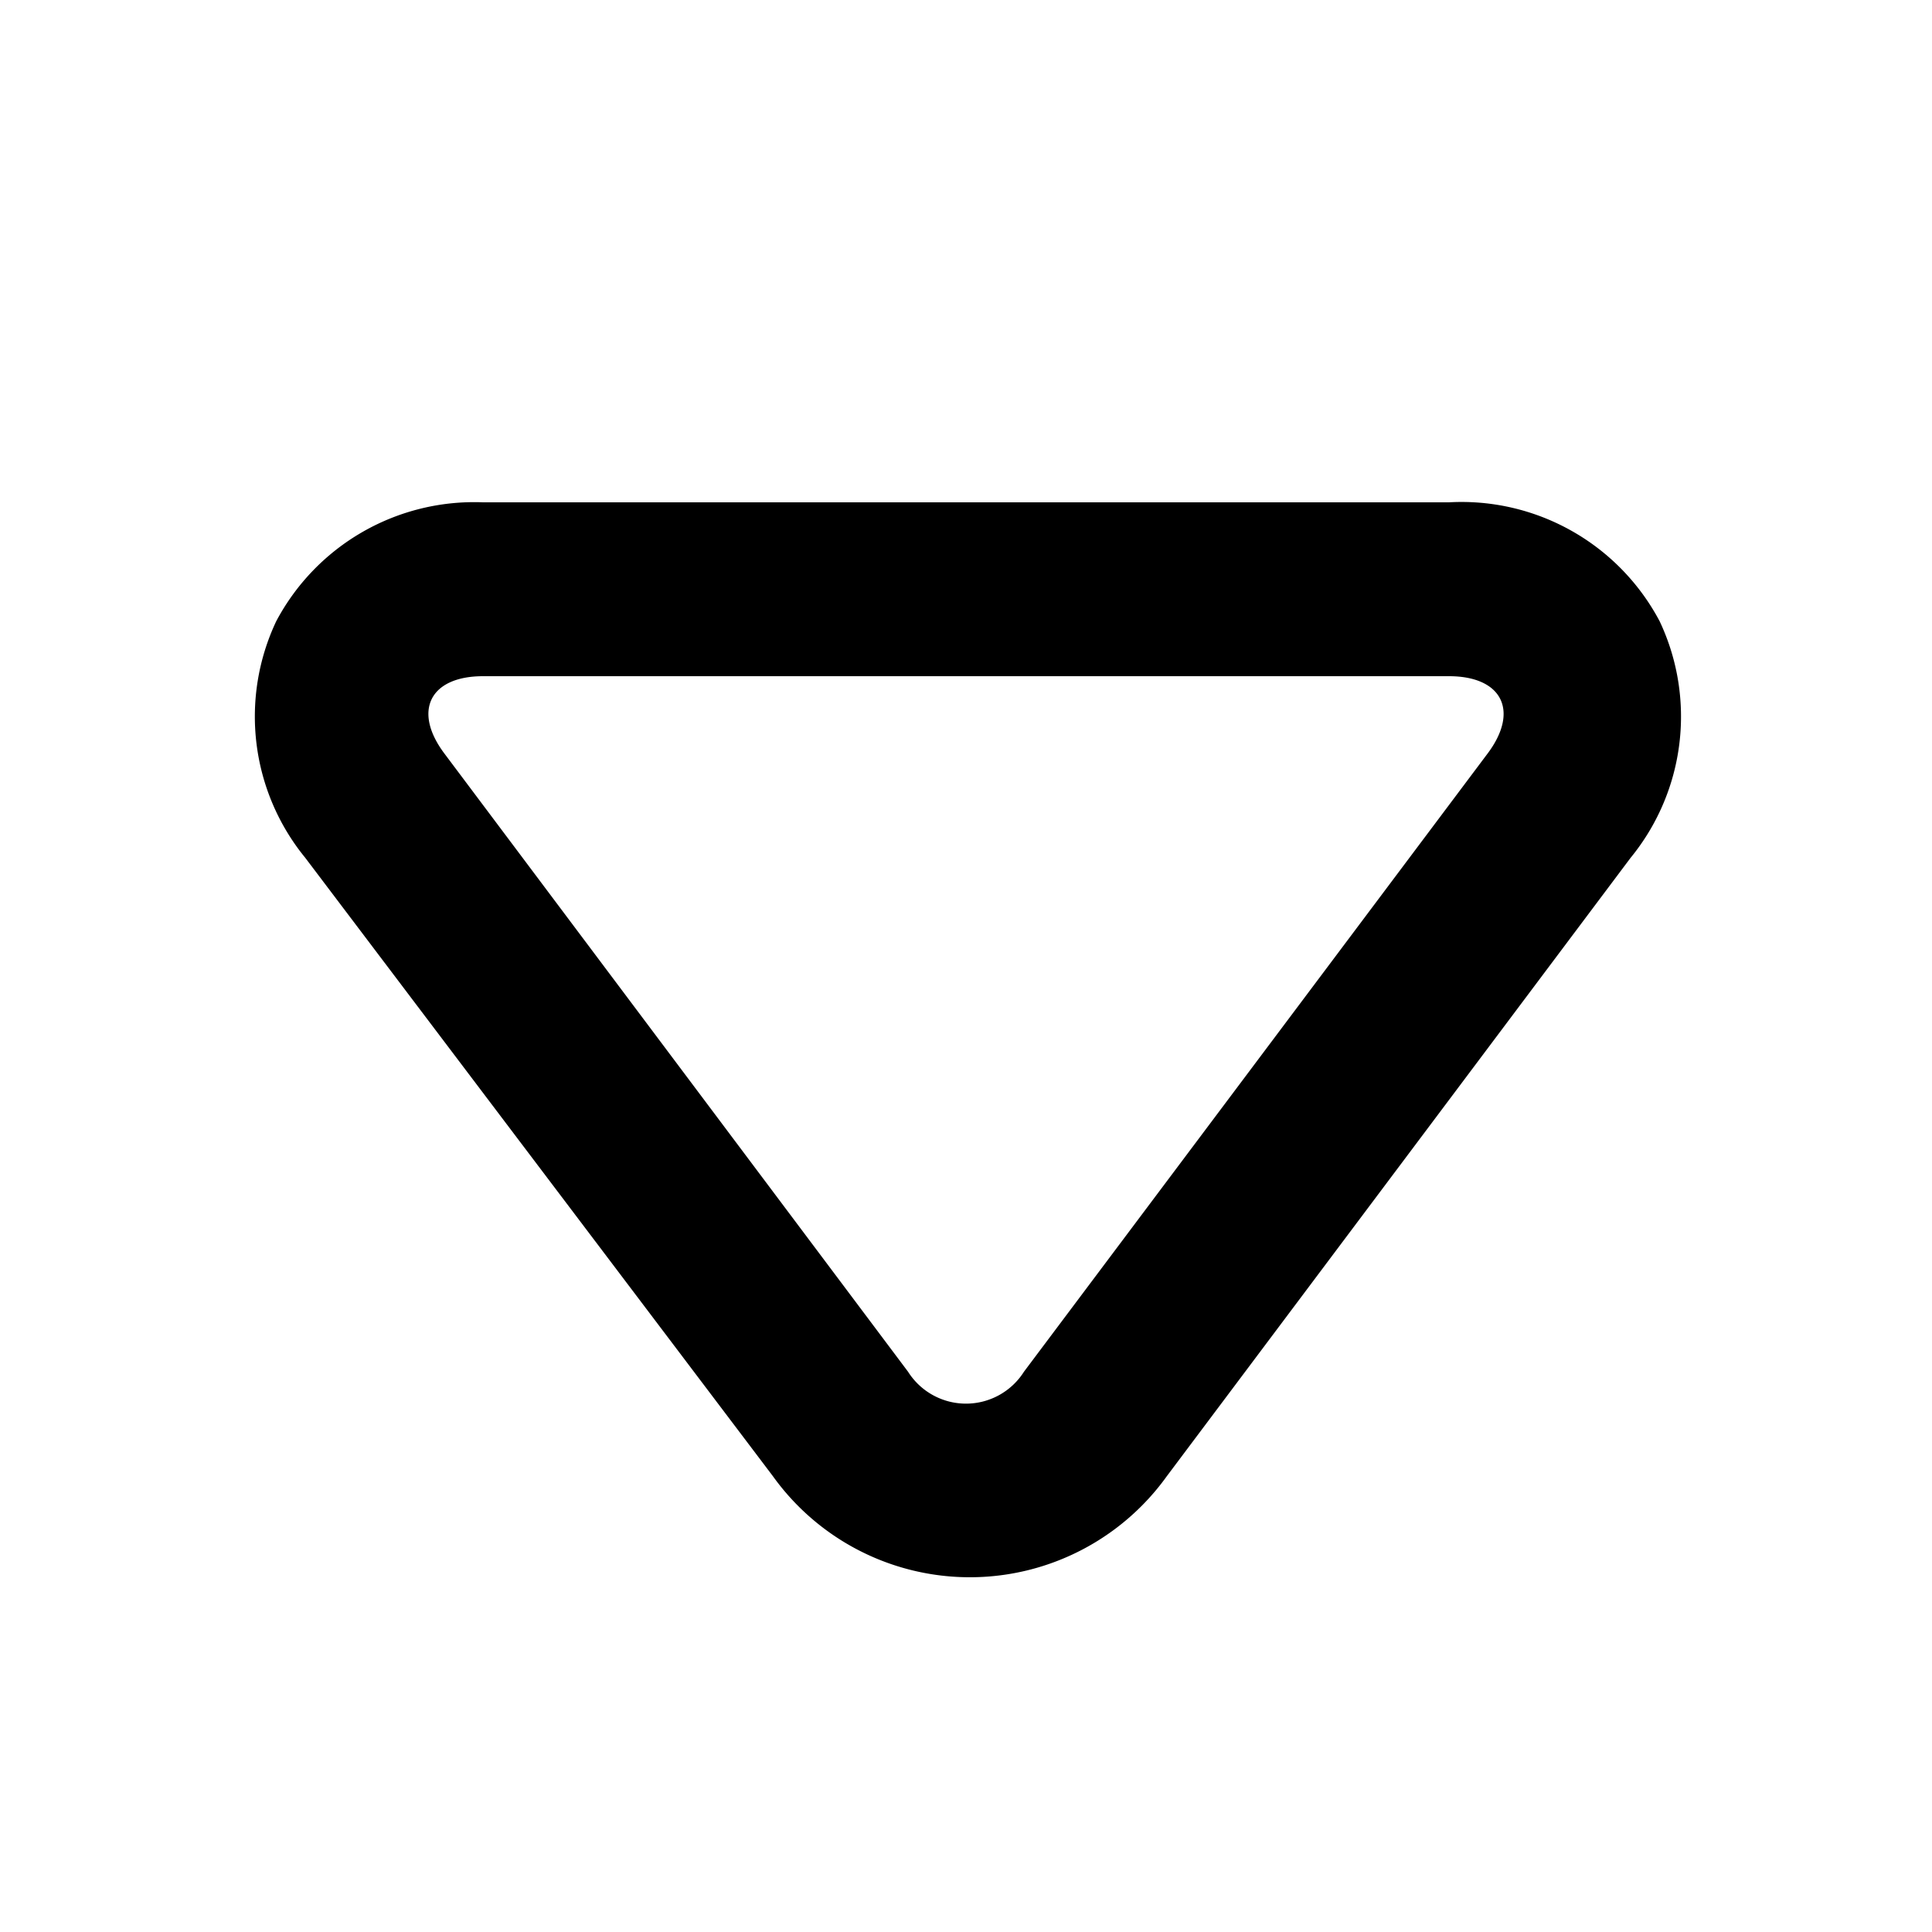 <svg id="Layer_1" data-name="Layer 1" xmlns="http://www.w3.org/2000/svg" xmlns:xlink="http://www.w3.org/1999/xlink" viewBox="0 0 20 20"><defs><clipPath id="clip-path"><circle cx="-530" cy="-286" r="23" fill="none"/></clipPath><clipPath id="clip-path-2"><path d="M-526.29-276.75l-.56-2.36a6.67,6.67,0,0,0,5.15-6.52,6.65,6.65,0,0,0-5.15-6.51l.56-2.37a9.09,9.09,0,0,1,7,8.88,9.09,9.09,0,0,1-7,8.88" fill="none" clip-rule="evenodd"/></clipPath><clipPath id="clip-path-3"><path d="M-527.5-281l-.56-2.37a2.26,2.26,0,0,0,1.75-2.21,2.26,2.26,0,0,0-1.75-2.22l.56-2.37a4.69,4.69,0,0,1,3.62,4.59A4.69,4.69,0,0,1-527.5-281" fill="none" clip-rule="evenodd"/></clipPath><clipPath id="clip-path-4"><polygon points="-536.3 -289.28 -541.17 -289.28 -541.17 -281.98 -536.3 -281.98 -530.22 -277.19 -530.22 -294.07 -536.3 -289.28" fill="none" clip-rule="evenodd"/></clipPath><clipPath id="clip-path-5"><circle cx="-499" cy="-306" r="23" fill="none"/></clipPath><clipPath id="clip-path-6"><path d="M-495.29-296.75l-.56-2.36a6.67,6.67,0,0,0,5.15-6.52,6.65,6.65,0,0,0-5.15-6.51l.56-2.37a9.09,9.09,0,0,1,7,8.88,9.09,9.09,0,0,1-7,8.88" fill="none" clip-rule="evenodd"/></clipPath><clipPath id="clip-path-7"><path d="M-496.5-301l-.56-2.37a2.26,2.26,0,0,0,1.75-2.21,2.26,2.26,0,0,0-1.75-2.22l.56-2.37a4.69,4.69,0,0,1,3.62,4.59A4.69,4.69,0,0,1-496.5-301" fill="none" clip-rule="evenodd"/></clipPath><clipPath id="clip-path-8"><polygon points="-505.3 -309.28 -510.17 -309.28 -510.17 -301.98 -505.3 -301.98 -499.22 -297.19 -499.22 -314.07 -505.3 -309.28" fill="none" clip-rule="evenodd"/></clipPath></defs><title>svg_playhead</title><path d="M15,7c.55,0,.73.36.4.8l-4.8,6.4a.71.71,0,0,1-1.2,0L4.6,7.8C4.27,7.36,4.45,7,5,7H15m0-1.8H5A2.32,2.32,0,0,0,2.86,6.43a2.31,2.31,0,0,0,.3,2.45L8,15.28a2.51,2.51,0,0,0,4.08,0l4.8-6.4a2.31,2.31,0,0,0,.3-2.45A2.32,2.32,0,0,0,15,5.2Z"/></svg>